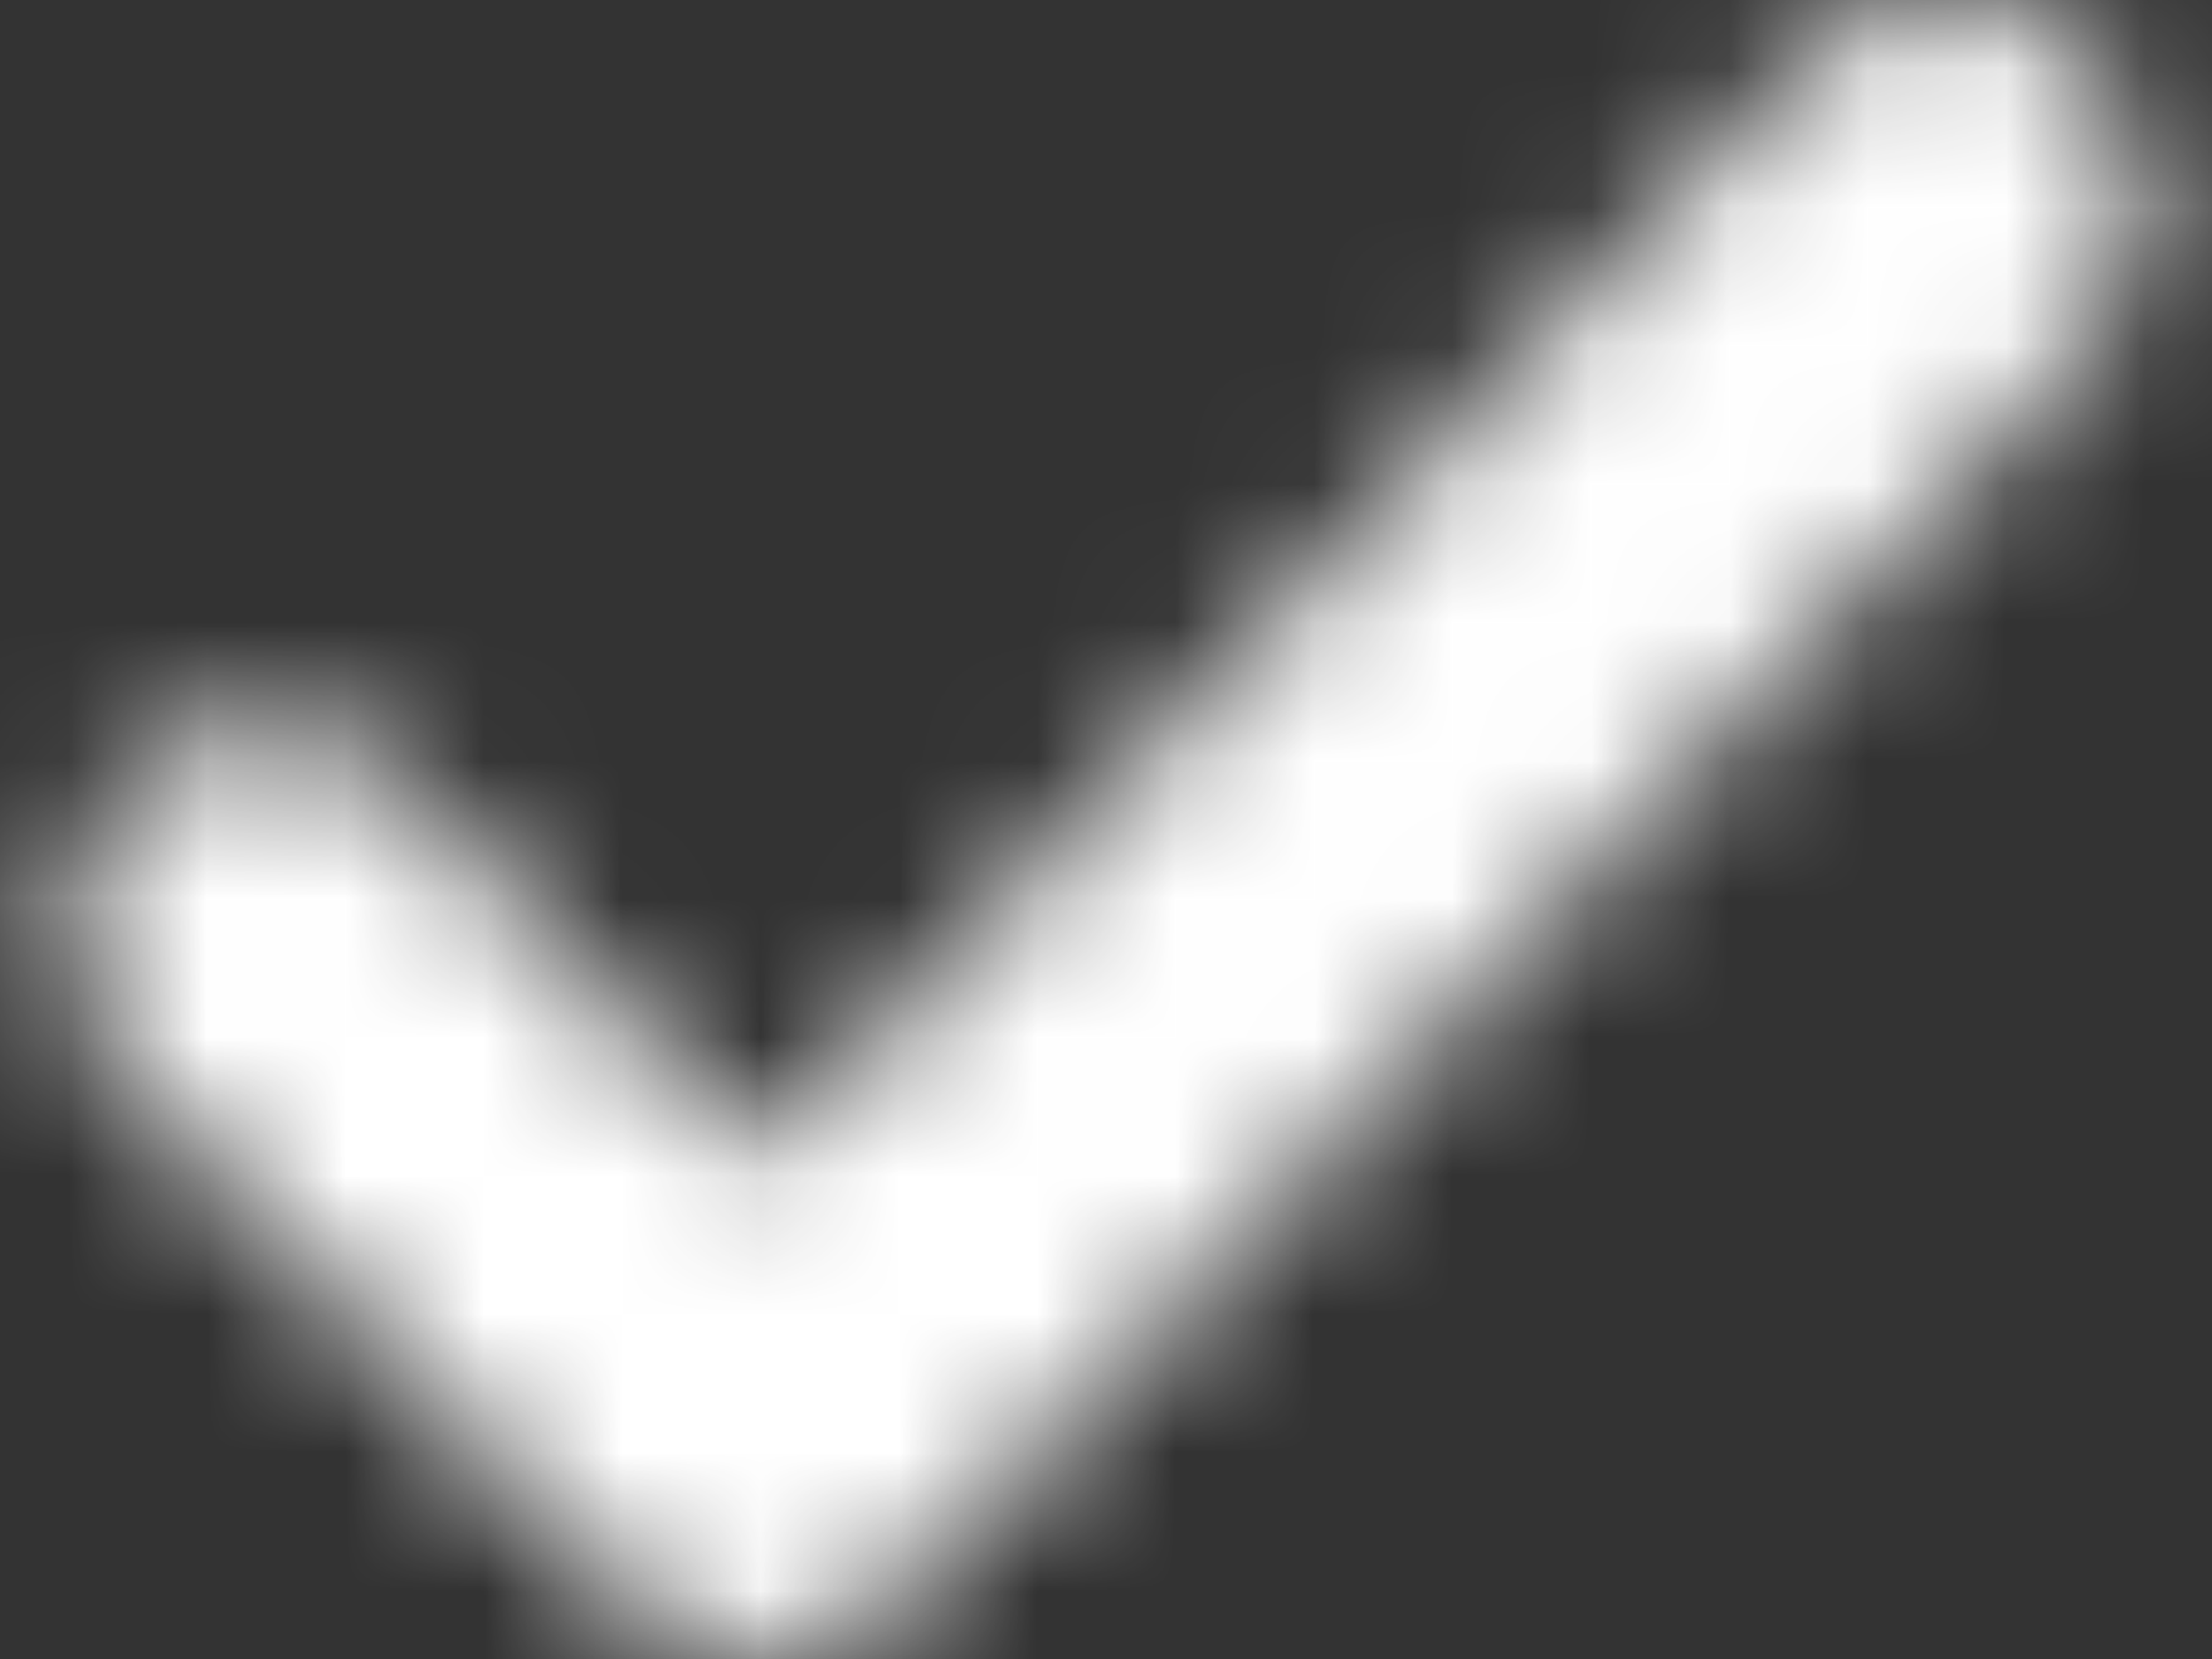 <?xml version="1.0" encoding="UTF-8"?>
<svg width="16px" height="12px" viewBox="0 0 16 12" version="1.1" xmlns="http://www.w3.org/2000/svg" xmlns:xlink="http://www.w3.org/1999/xlink">
    <rect x="0" y="0" width="16" height="12" fill="#333333" stroke="none"/>
    <!-- Generator: Sketch 53.1 (72631) - https://sketchapp.com -->
    <title>Icon/24px/white/Check</title>
    <desc>Created with Sketch.</desc>
    <defs>
        <path d="M19.085,8.538 L10.5,17.564 C9.947,18.145 9.052,18.145 8.5,17.564 L4.914,13.795 C4.362,13.214 4.362,12.273 4.914,11.692 C5.467,11.112 6.362,11.112 6.913,11.692 L9.5,14.411 L17.086,6.436 C17.637,5.855 18.532,5.855 19.085,6.436 C19.638,7.016 19.638,7.957 19.085,8.538" id="path-1"></path>
    </defs>
    <g id="Page-1" stroke="none" stroke-width="1" fill="none" fill-rule="evenodd">
        <g id="02-Desktop" transform="translate(-412, -350)">
            <g id="Body" transform="translate(0, 84)">
                <g id="CTA" transform="translate(352, 48)">
                    <g id="Question" transform="translate(40, 168)">
                        <g id="Group-2" transform="translate(0, 32)">
                            <g id="Icon/24px/white/Check" transform="translate(16, 12)">
                                <mask id="mask-2" fill="white">
                                    <use xlink:href="#path-1"></use>
                                </mask>
                                <g id="Tick"></g>
                                <g id="UI/Color/Flat/White-(Default)" mask="url(#mask-2)" fill="#FFFFFF" fill-rule="evenodd">
                                    <rect id="Base" x="0" y="0" width="24" height="24"></rect>
                                </g>
                            </g>
                        </g>
                    </g>
                </g>
            </g>
        </g>
    </g>
</svg>